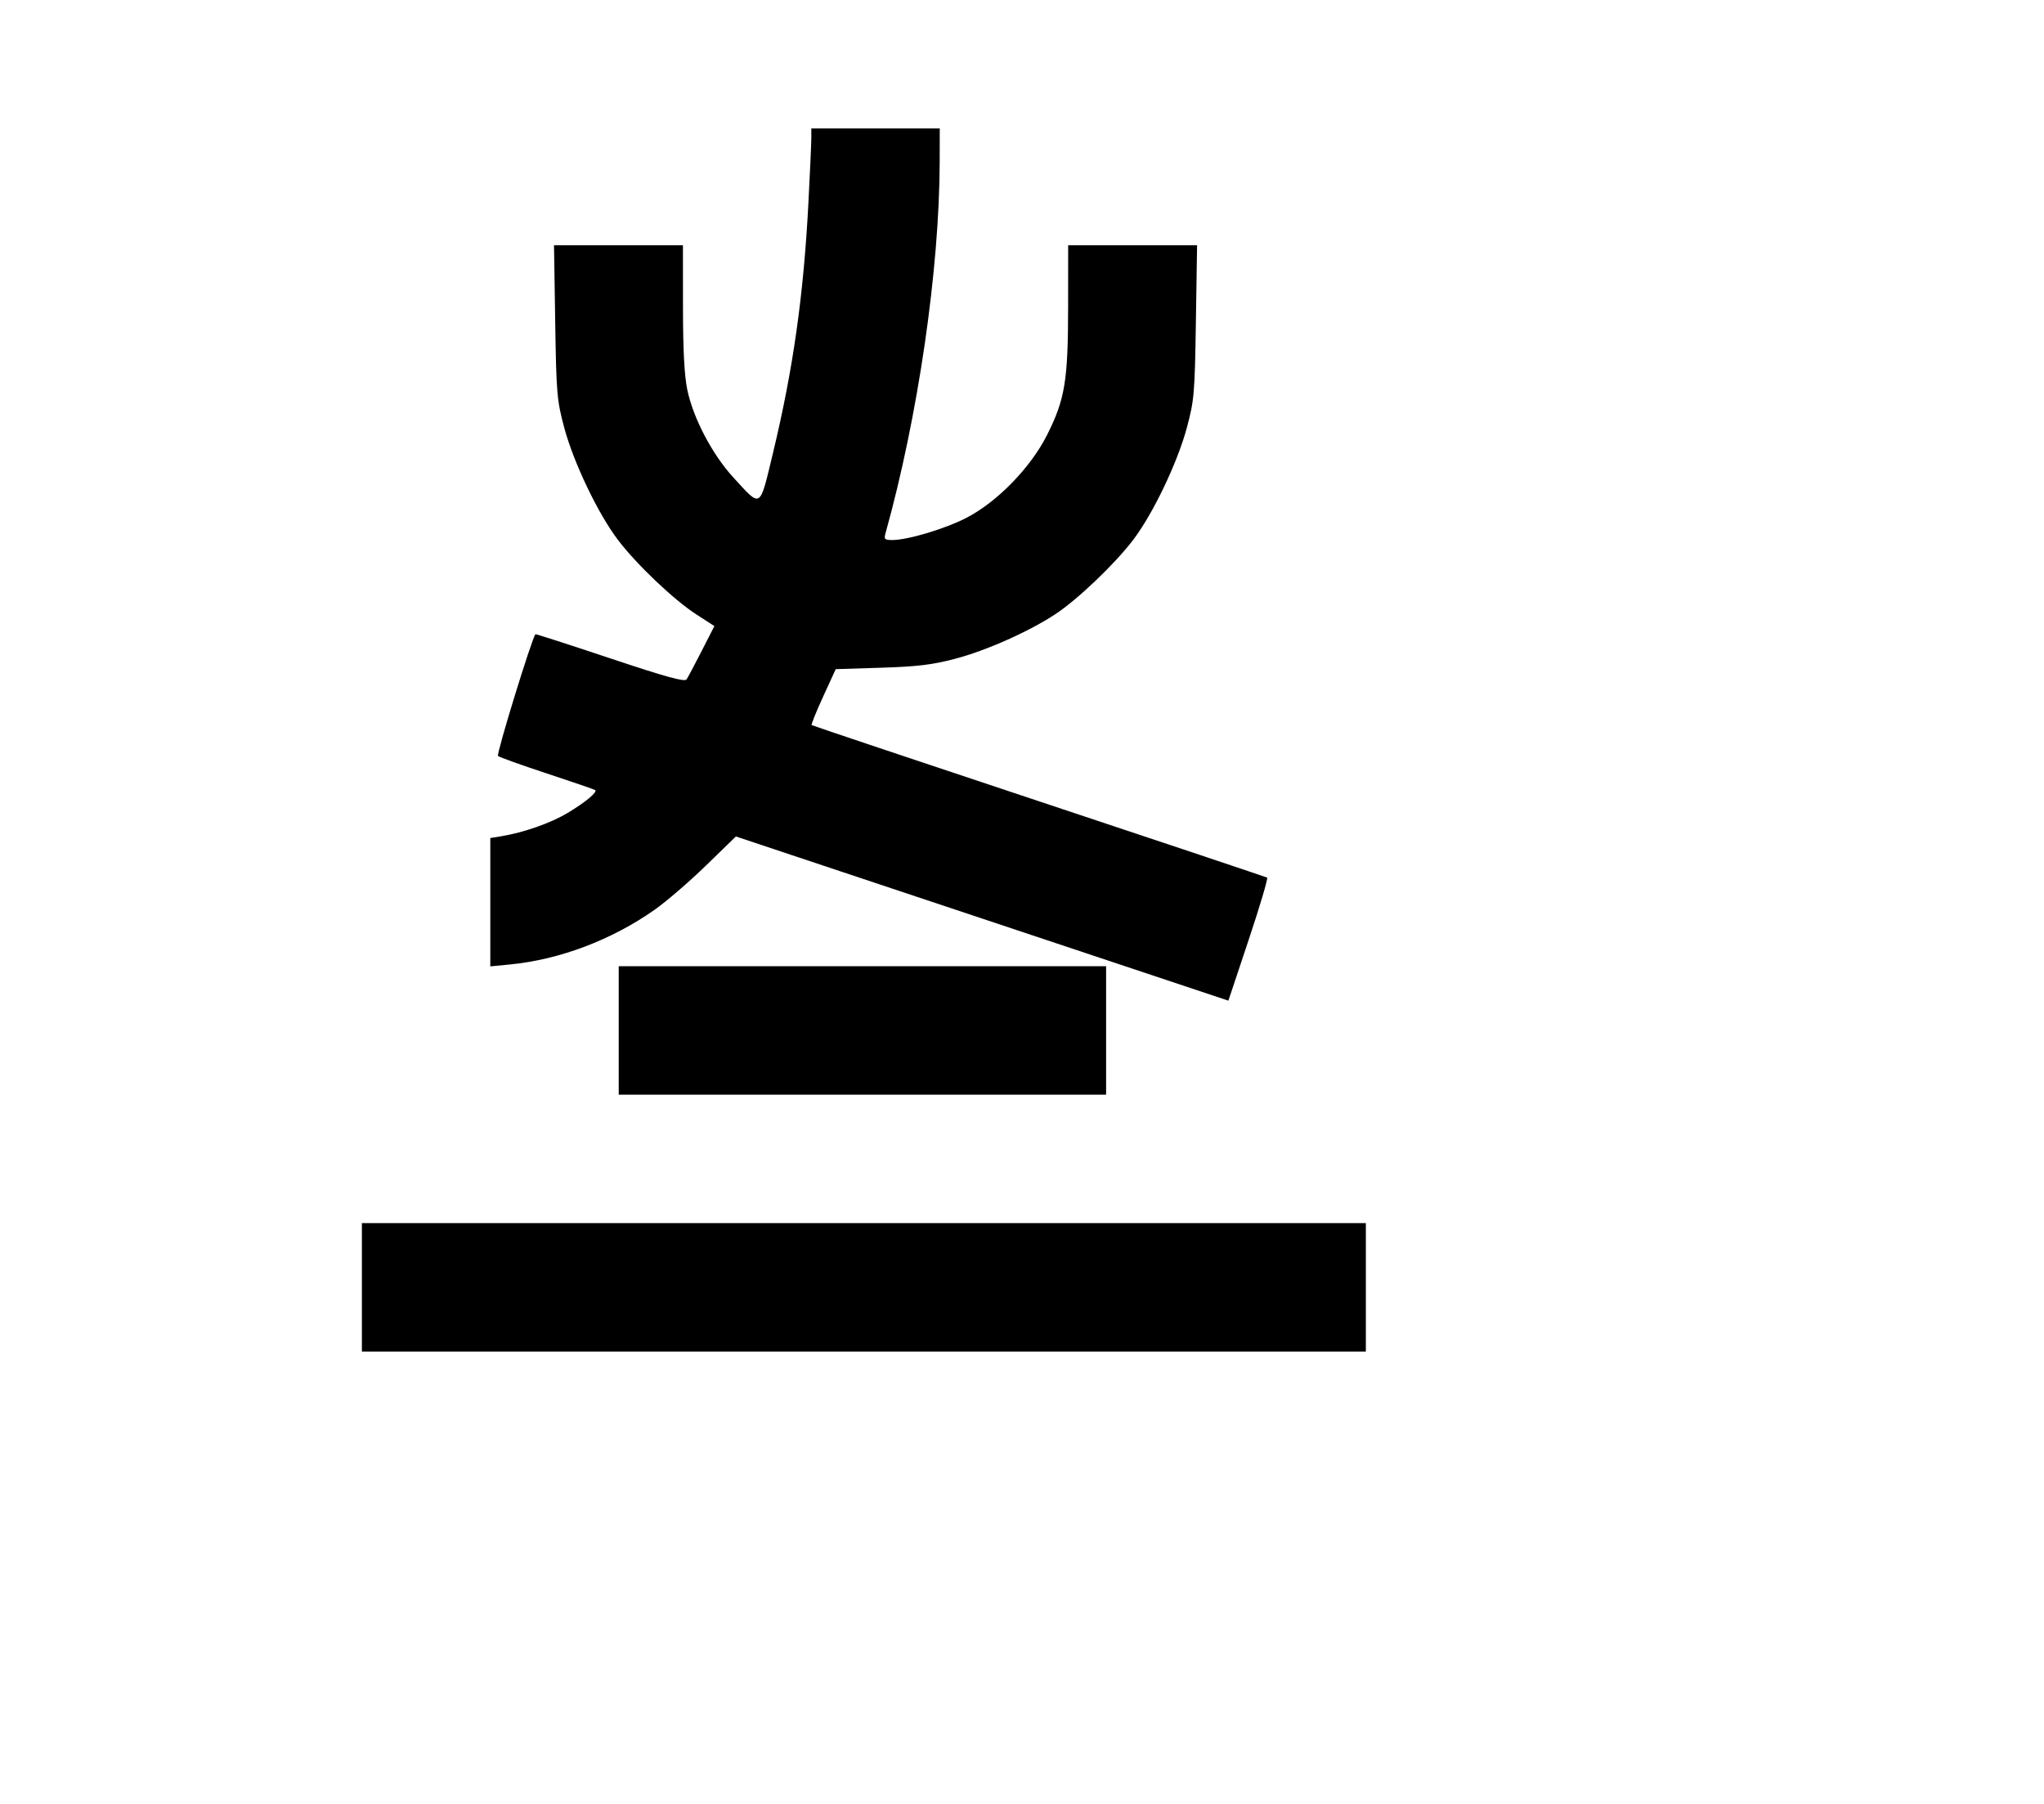 <svg width="136mm" height="120mm" version="1.1" viewBox="0 0 600 529.412" xmlns="http://www.w3.org/2000/svg"><path d="M238.158 40.479 C 238.156 42.010,237.771 50.588,237.303 59.541 C 235.883 86.733,232.807 108.434,226.892 132.990 C 222.901 149.563,223.555 149.165,215.227 140.077 C 209.052 133.338,203.483 122.719,201.746 114.369 C 200.884 110.228,200.493 102.741,200.483 90.168 L 200.468 71.963 181.547 71.963 L 162.626 71.963 162.977 94.451 C 163.307 115.532,163.472 117.476,165.624 125.507 C 168.379 135.786,175.583 150.831,181.418 158.489 C 186.950 165.750,197.846 176.091,204.457 180.357 L 209.704 183.742 205.980 191.034 C 203.931 195.045,201.929 198.804,201.531 199.388 C 200.983 200.191,195.499 198.678,179.063 193.190 C 167.105 189.197,157.251 186.021,157.166 186.131 C 156.026 187.606,145.650 221.364,146.185 221.853 C 146.592 222.225,153.092 224.557,160.631 227.036 C 168.170 229.515,174.510 231.694,174.719 231.878 C 175.415 232.490,171.834 235.455,166.628 238.578 C 161.652 241.563,153.758 244.335,147.138 245.423 L 143.926 245.951 143.926 264.783 L 143.926 283.615 149.708 283.051 C 164.273 281.630,179.485 275.886,192.094 267.045 C 195.522 264.642,202.305 258.809,207.167 254.083 L 216.008 245.491 288.295 269.583 L 360.581 293.674 366.554 275.778 C 369.839 265.936,372.268 257.738,371.953 257.562 C 371.637 257.385,341.502 247.306,304.985 235.162 C 268.468 223.019,238.441 212.954,238.257 212.796 C 238.074 212.638,239.588 208.880,241.623 204.445 L 245.322 196.381 258.662 195.964 C 269.304 195.631,273.697 195.100,280.379 193.339 C 289.559 190.919,302.113 185.325,309.866 180.198 C 316.365 175.902,327.265 165.493,332.602 158.489 C 338.437 150.831,345.641 135.786,348.396 125.507 C 350.548 117.476,350.713 115.532,351.043 94.451 L 351.394 71.963 332.473 71.963 L 313.552 71.963 313.537 90.168 C 313.520 111.711,312.613 117.213,307.363 127.646 C 302.573 137.165,292.812 147.223,283.825 151.901 C 277.549 155.167,266.500 158.489,261.913 158.489 C 259.698 158.489,259.448 158.248,259.918 156.562 C 269.494 122.234,275.782 79.100,275.840 47.333 L 275.857 37.695 257.010 37.695 L 238.163 37.695 238.158 40.479 M181.620 302.415 L 181.620 321.262 253.155 321.262 L 324.689 321.262 324.689 302.415 L 324.689 283.568 253.155 283.568 L 181.620 283.568 181.620 302.415 M106.231 377.805 L 106.231 396.652 253.583 396.652 L 400.936 396.652 400.936 377.805 L 400.936 358.957 253.583 358.957 L 106.231 358.957 106.231 377.805 " stroke="none" fill-rule="evenodd" fill="black"></path></svg>